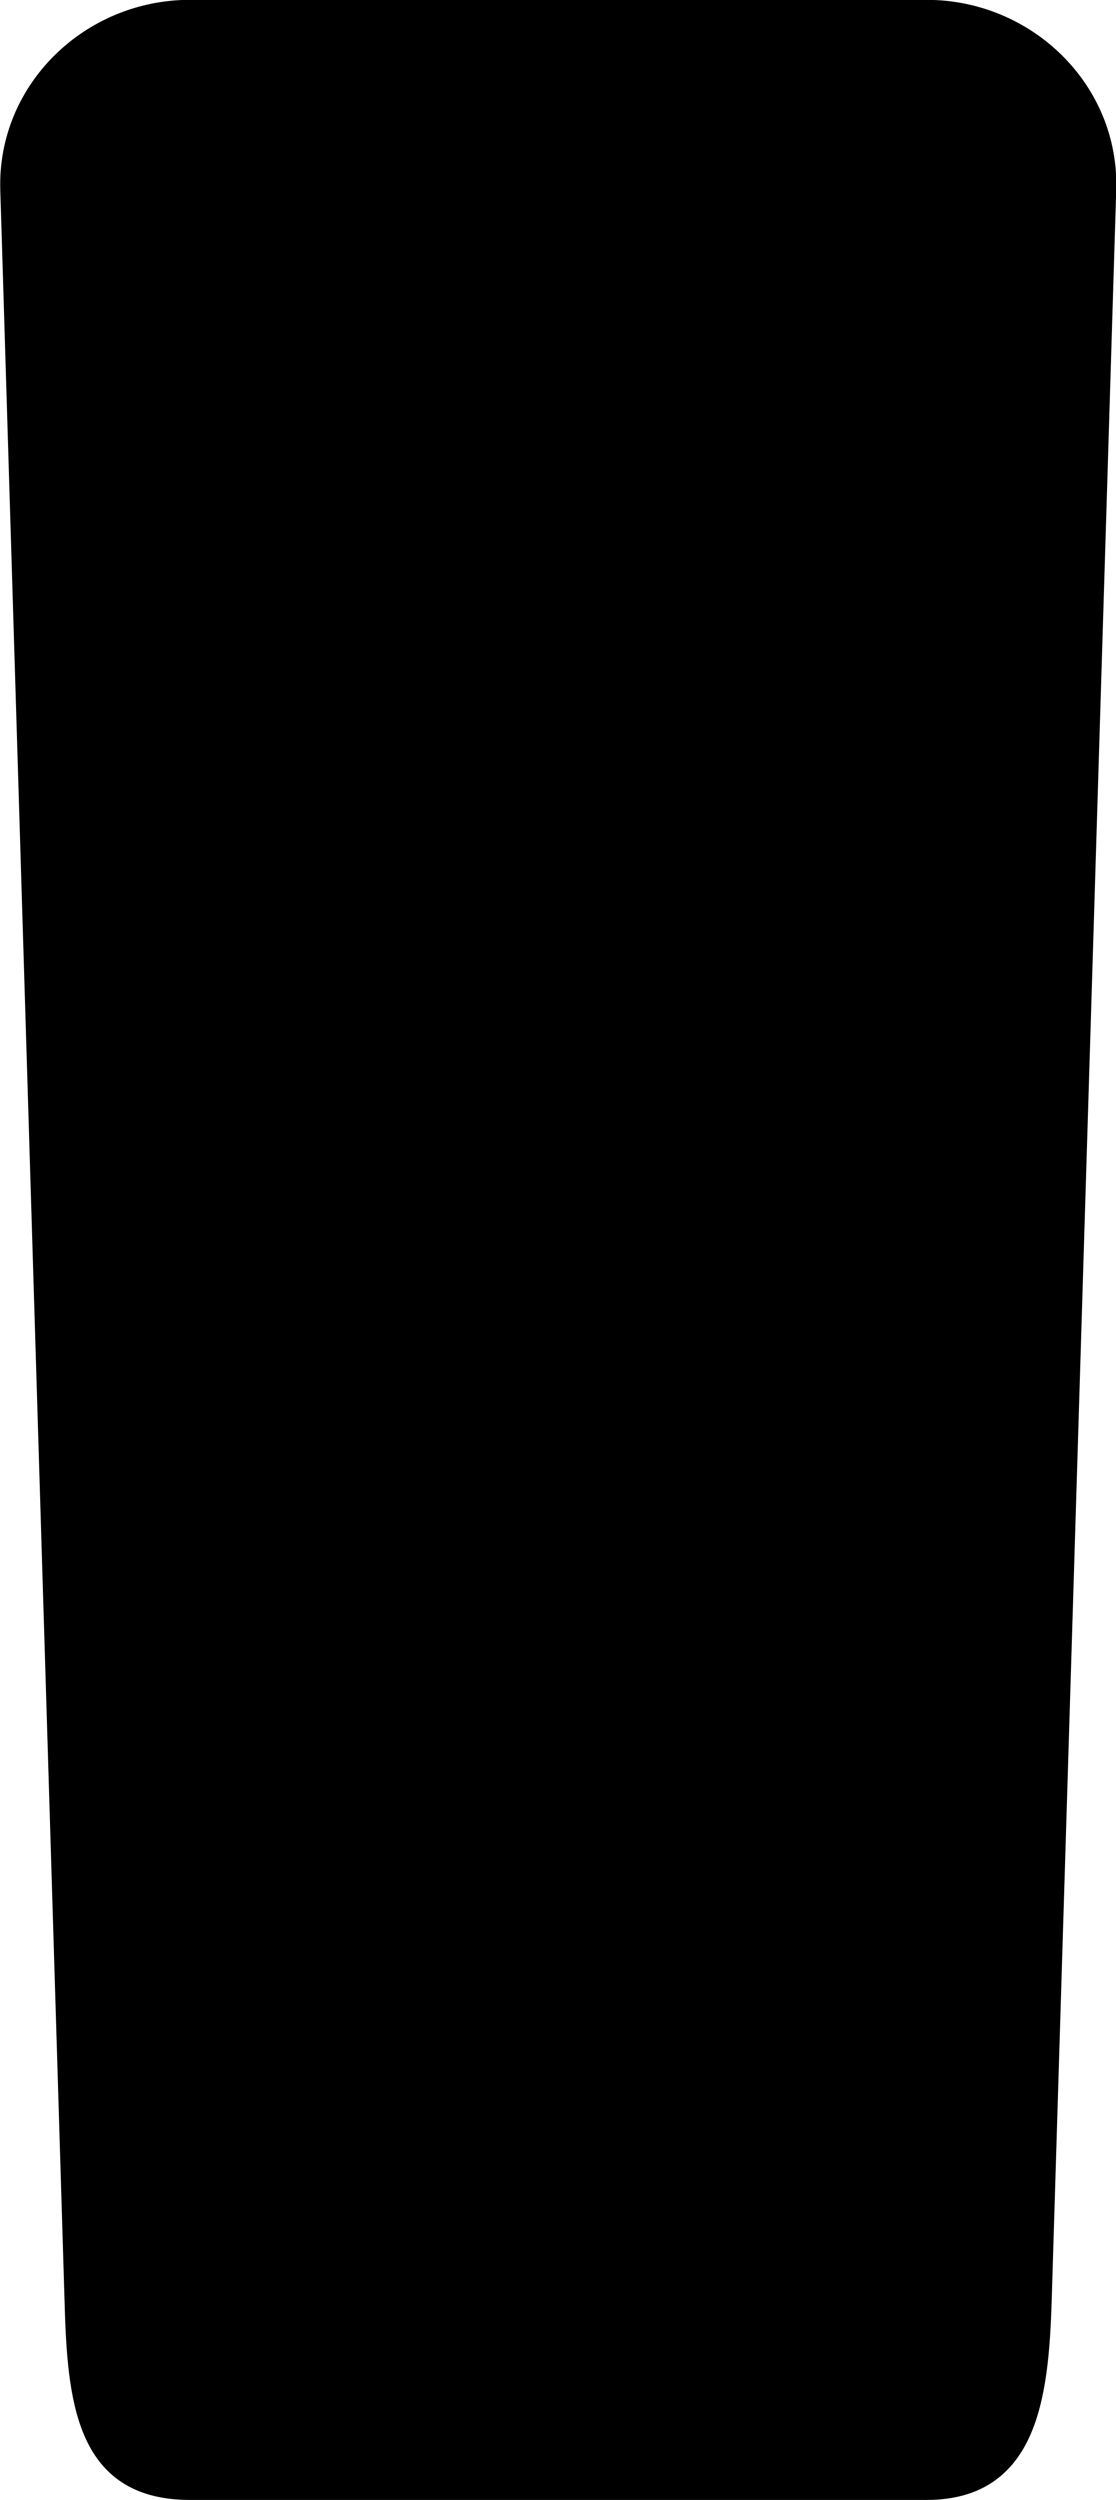 <?xml version="1.0" encoding="UTF-8" standalone="no"?>
<!-- Created with Inkscape (http://www.inkscape.org/) -->

<svg
   xmlns:dc="http://purl.org/dc/elements/1.1/"
   xmlns:cc="http://creativecommons.org/ns#"
   xmlns:rdf="http://www.w3.org/1999/02/22-rdf-syntax-ns#"
   xmlns:svg="http://www.w3.org/2000/svg"
   xmlns="http://www.w3.org/2000/svg"
   xmlns:sodipodi="http://sodipodi.sourceforge.net/DTD/sodipodi-0.dtd"
   xmlns:inkscape="http://www.inkscape.org/namespaces/inkscape"
   width="54.321"
   height="121.594"
   id="svg3859"
   version="1.1"
   inkscape:version="0.48.2 r9819"
   sodipodi:docname="New document 10">
  <defs
     id="defs3861" />
  <sodipodi:namedview
     id="base"
     pagecolor="#ffffff"
     bordercolor="#666666"
     borderopacity="1.0"
     inkscape:pageopacity="0.0"
     inkscape:pageshadow="2"
     inkscape:zoom="0.35"
     inkscape:cx="-20.68339"
     inkscape:cy="12.231567"
     inkscape:document-units="px"
     inkscape:current-layer="layer1"
     showgrid="false"
     fit-margin-top="0"
     fit-margin-left="0"
     fit-margin-right="0"
     fit-margin-bottom="0"
     inkscape:window-width="472"
     inkscape:window-height="425"
     inkscape:window-x="175"
     inkscape:window-y="175"
     inkscape:window-maximized="0" />
  <g
     inkscape:label="Layer 1"
     inkscape:groupmode="layer"
     id="layer1"
     transform="translate(-395.683,-423)">
    <path
       style="fill:#000000;stroke:#000000;stroke-opacity:1"
       d="m 404.926,423.493 35.862,0 c 4.835,0 8.875,3.895 8.727,8.727 l -3.142,102.693 c -0.148,4.833 -0.751,9.176 -5.586,9.176 l -35.862,0 c -4.835,0 -5.438,-3.895 -5.586,-8.727 l -3.142,-103.142 c -0.147,-4.833 3.892,-8.727 8.727,-8.727 z"
       id="rect2985-7"
       inkscape:connector-curvature="0"
       sodipodi:nodetypes="sssssssss" />
  </g>
</svg>
